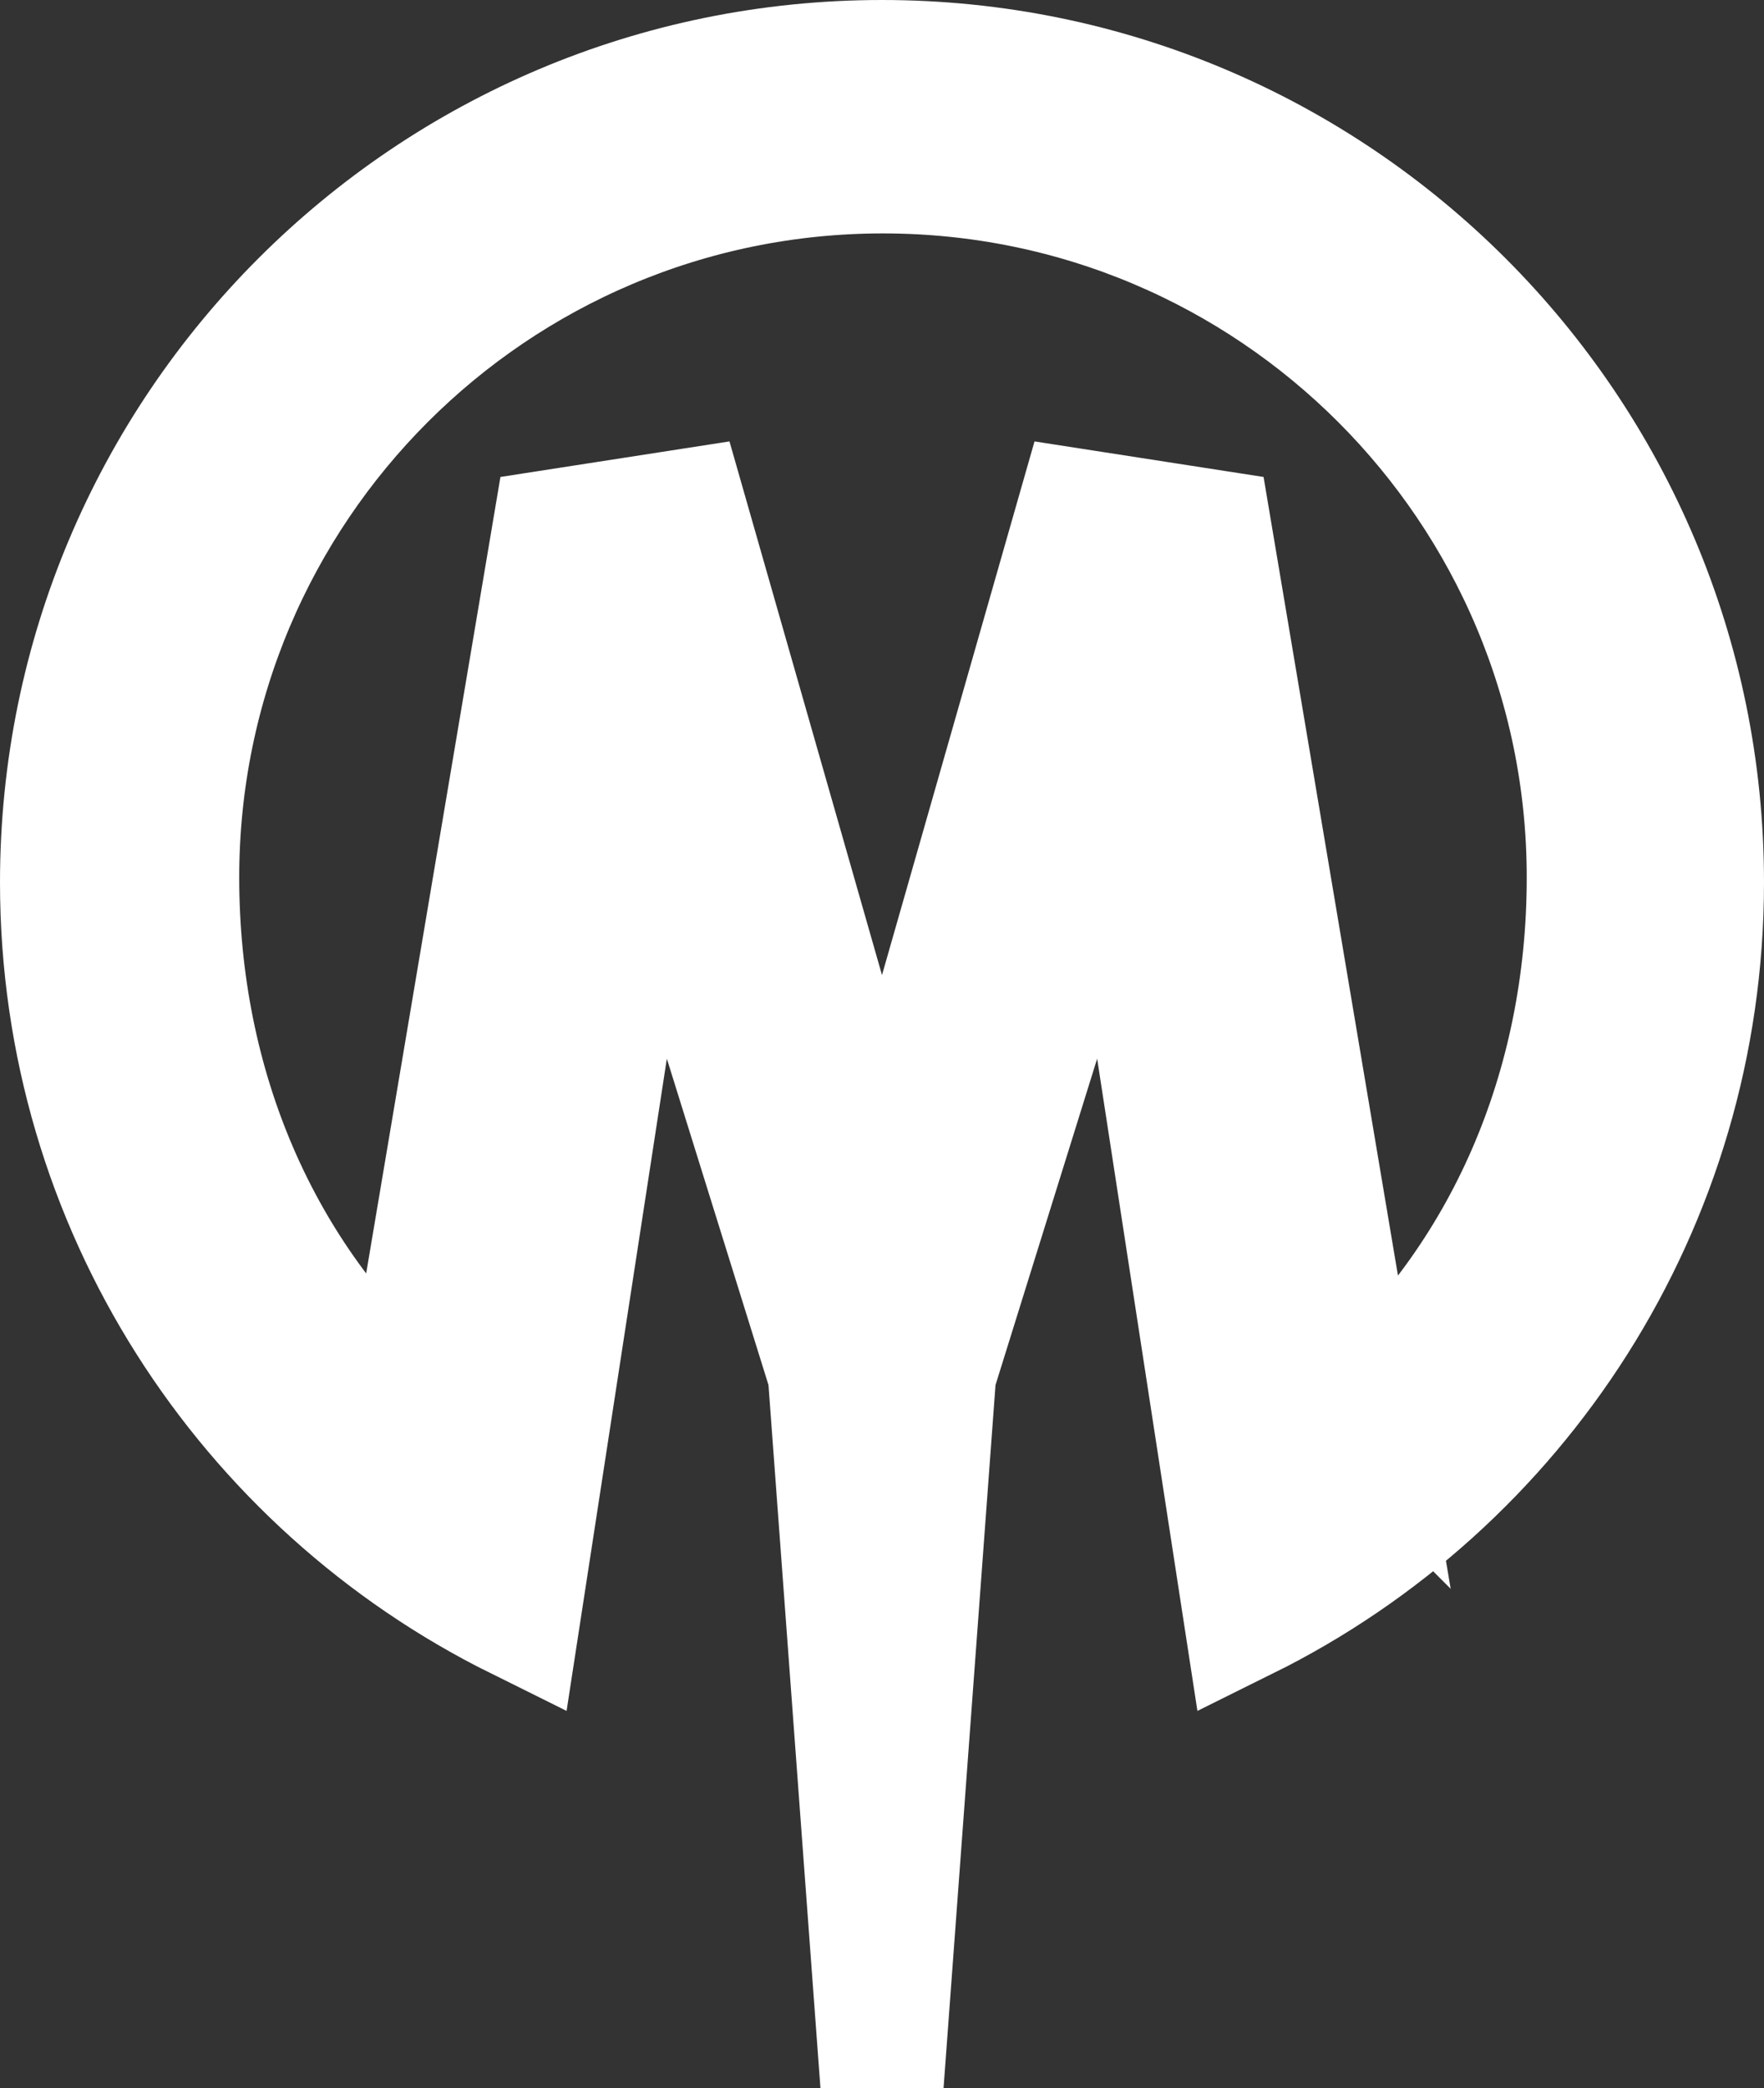 <?xml version="1.0" encoding="UTF-8"?>
<svg id="Mouliinaa_Logo" data-name="Mouliinaa Logo" xmlns="http://www.w3.org/2000/svg" viewBox="0 0 4331.18 5125.4">
  <rect x="0" y="0" width="4331.18" height="5125.4" fill="#333333" stroke="none"/>
  <defs>
    <style>
      .cls-1 {
        fill: #fff;
        stroke: #fff;
        stroke-miterlimit: 10;
        stroke-width: 303px;
      }
    </style>
  </defs>
  <path class="cls-1" d="m2165.59,151.5c-1112.35,0-2014.09,901.74-2014.09,2014.09,0,791.77,456.88,1476.81,1121.37,1805.92l21.38-139.01,292.89-1904.57,449.55,1442.9,128.9,1743.4,128.9-1743.4,449.55-1442.9,292.89,1904.57,21.38,139.01c664.49-329.11,1121.37-1014.15,1121.37-1805.92,0-1112.35-901.74-2014.09-2014.09-2014.09h0Zm1168.17,3305.6l-362.54-2153.52-322.25-50-483.38,1690.66-483.38-1690.66-322.25,50-362.54,2149.72c-360.07-317.4-561.53-782.07-561.53-1299.8,0-956.62,775.5-1732.12,1732.12-1732.12s1732.12,775.5,1732.12,1732.12c0,519.79-203.79,986.1-566.36,1303.59h-.01Z"/>
</svg>